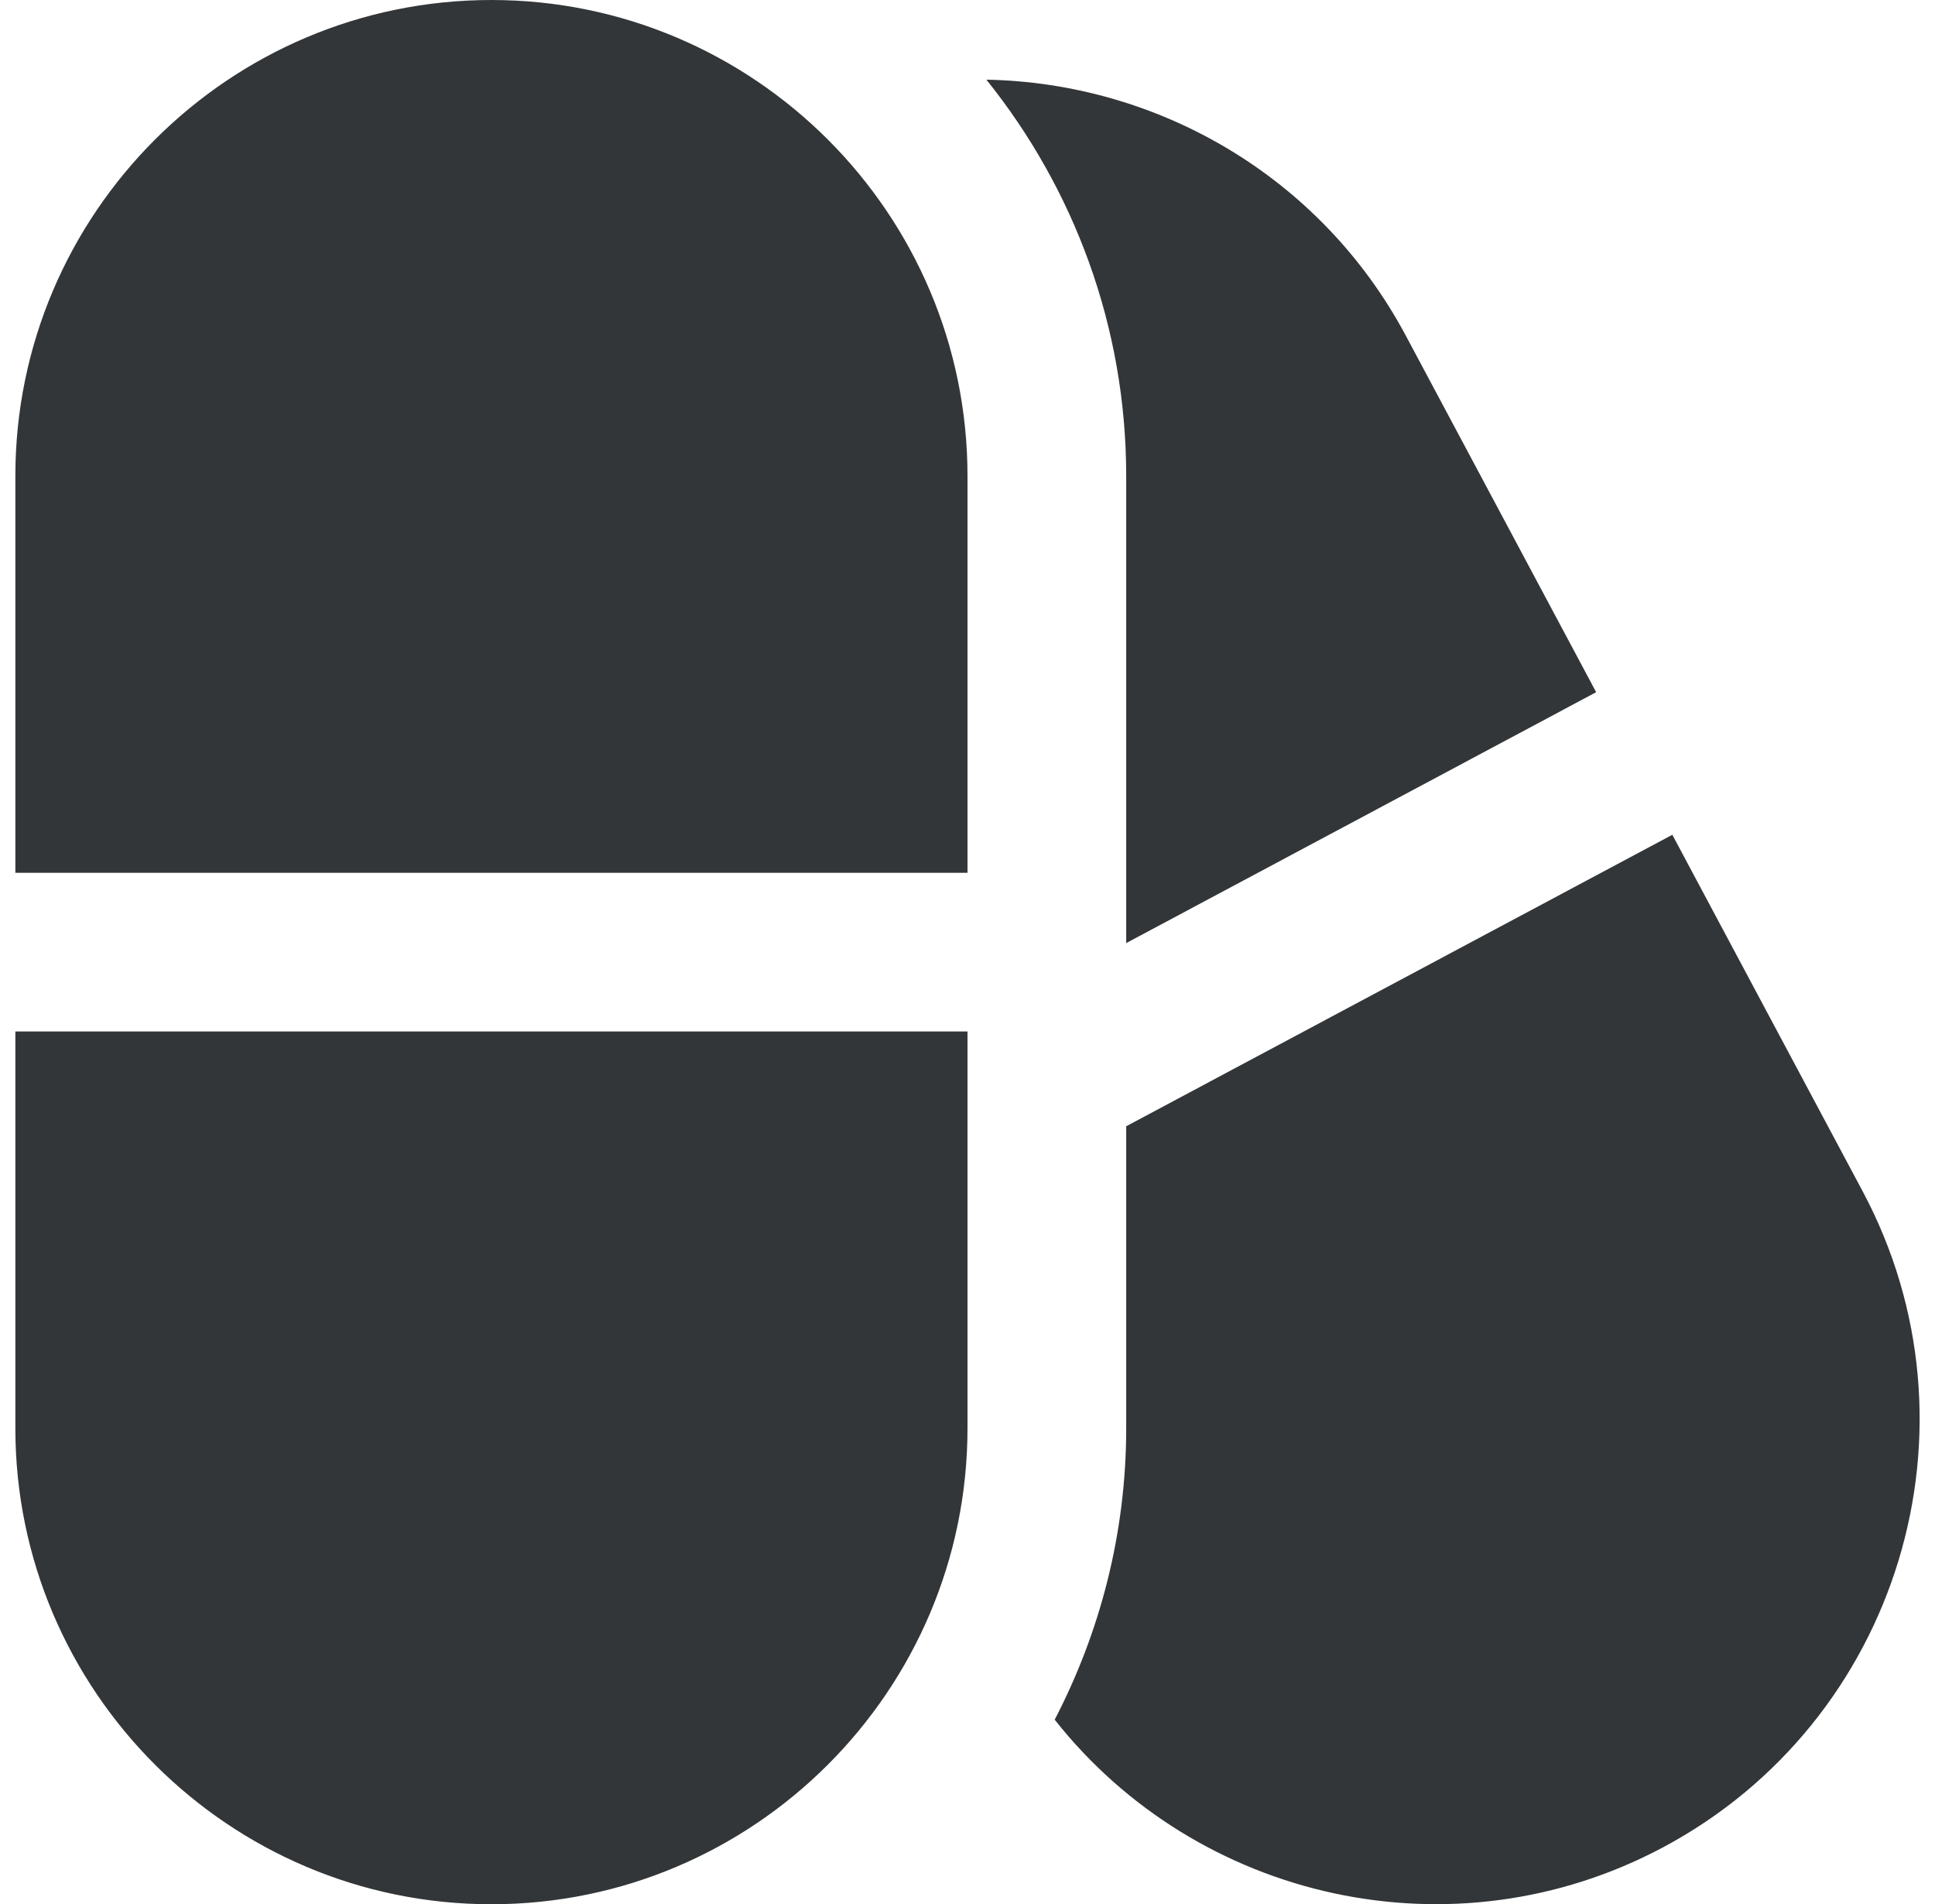 <svg width="63" height="62" viewBox="0 0 63 62" fill="none" xmlns="http://www.w3.org/2000/svg">
<path d="M0.5 28.417V15.5C0.5 6.954 7.454 0 16 0C24.546 0 31.5 6.954 31.5 15.5V28.417H0.5ZM0.5 33.583V46.5C0.5 55.046 7.454 62 16 62C24.546 62 31.5 55.046 31.5 46.5V33.583H0.5ZM36.667 15.5V30.706L51.968 22.537L45.773 10.933C42.983 5.707 37.654 2.697 32.115 2.594C34.956 6.133 36.667 10.617 36.667 15.5ZM60.643 38.784L54.448 27.179L36.667 36.67V46.5C36.667 49.923 35.817 53.144 34.339 55.991C38.981 61.873 47.315 63.793 54.153 60.143C61.831 56.043 64.74 46.461 60.643 38.784Z" fill="#333638"/>
</svg>
